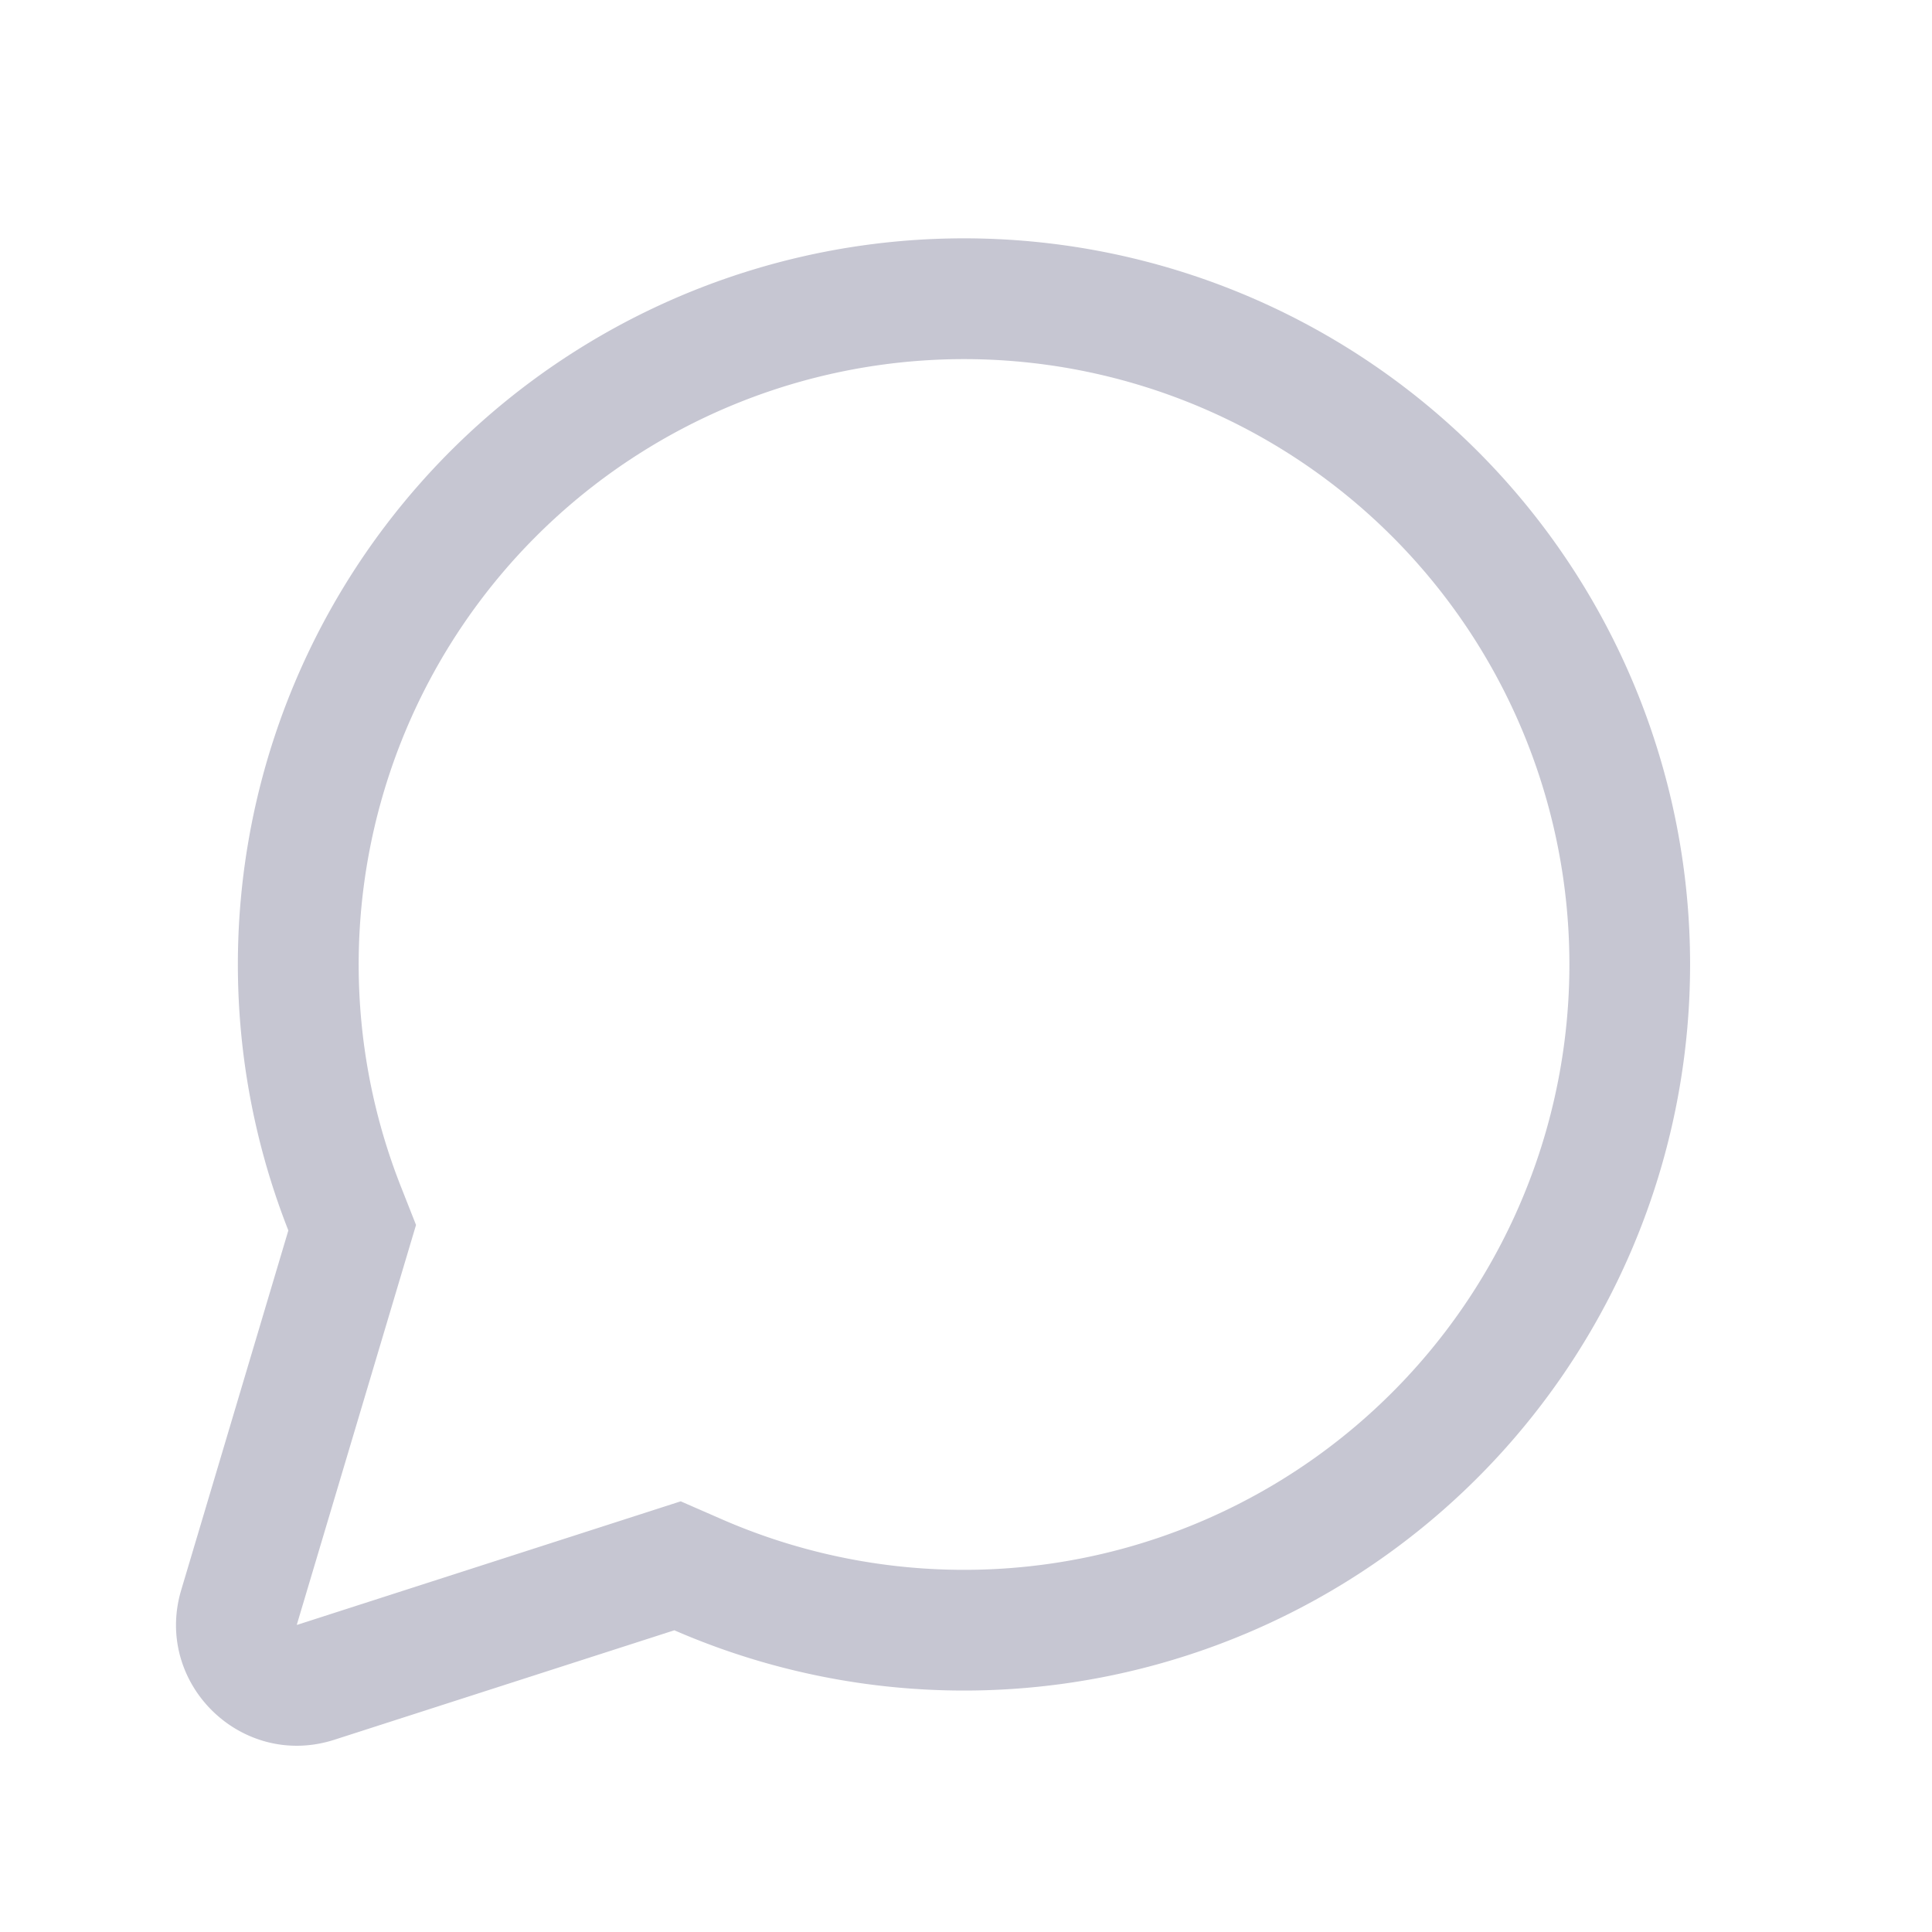 <svg xmlns="http://www.w3.org/2000/svg" width="24" height="24" fill="none"><g clip-path="url(#a)"><path fill="#C6C6D2" fill-rule="evenodd" d="m8.456 18.65.52.227a7.52 7.52 0 1 0-3.998-4.142l.19.482-1.48 4.963v.002l.002.001.001.001h.002zm-4.874-3.365a9.02 9.02 0 1 1 4.795 4.967l-4.224 1.36c-1.152.37-2.247-.701-1.902-1.86z" clip-rule="evenodd"/></g><defs><clipPath id="a"><path fill="#fff" d="M0 0h24v24H0z"/></clipPath></defs></svg>